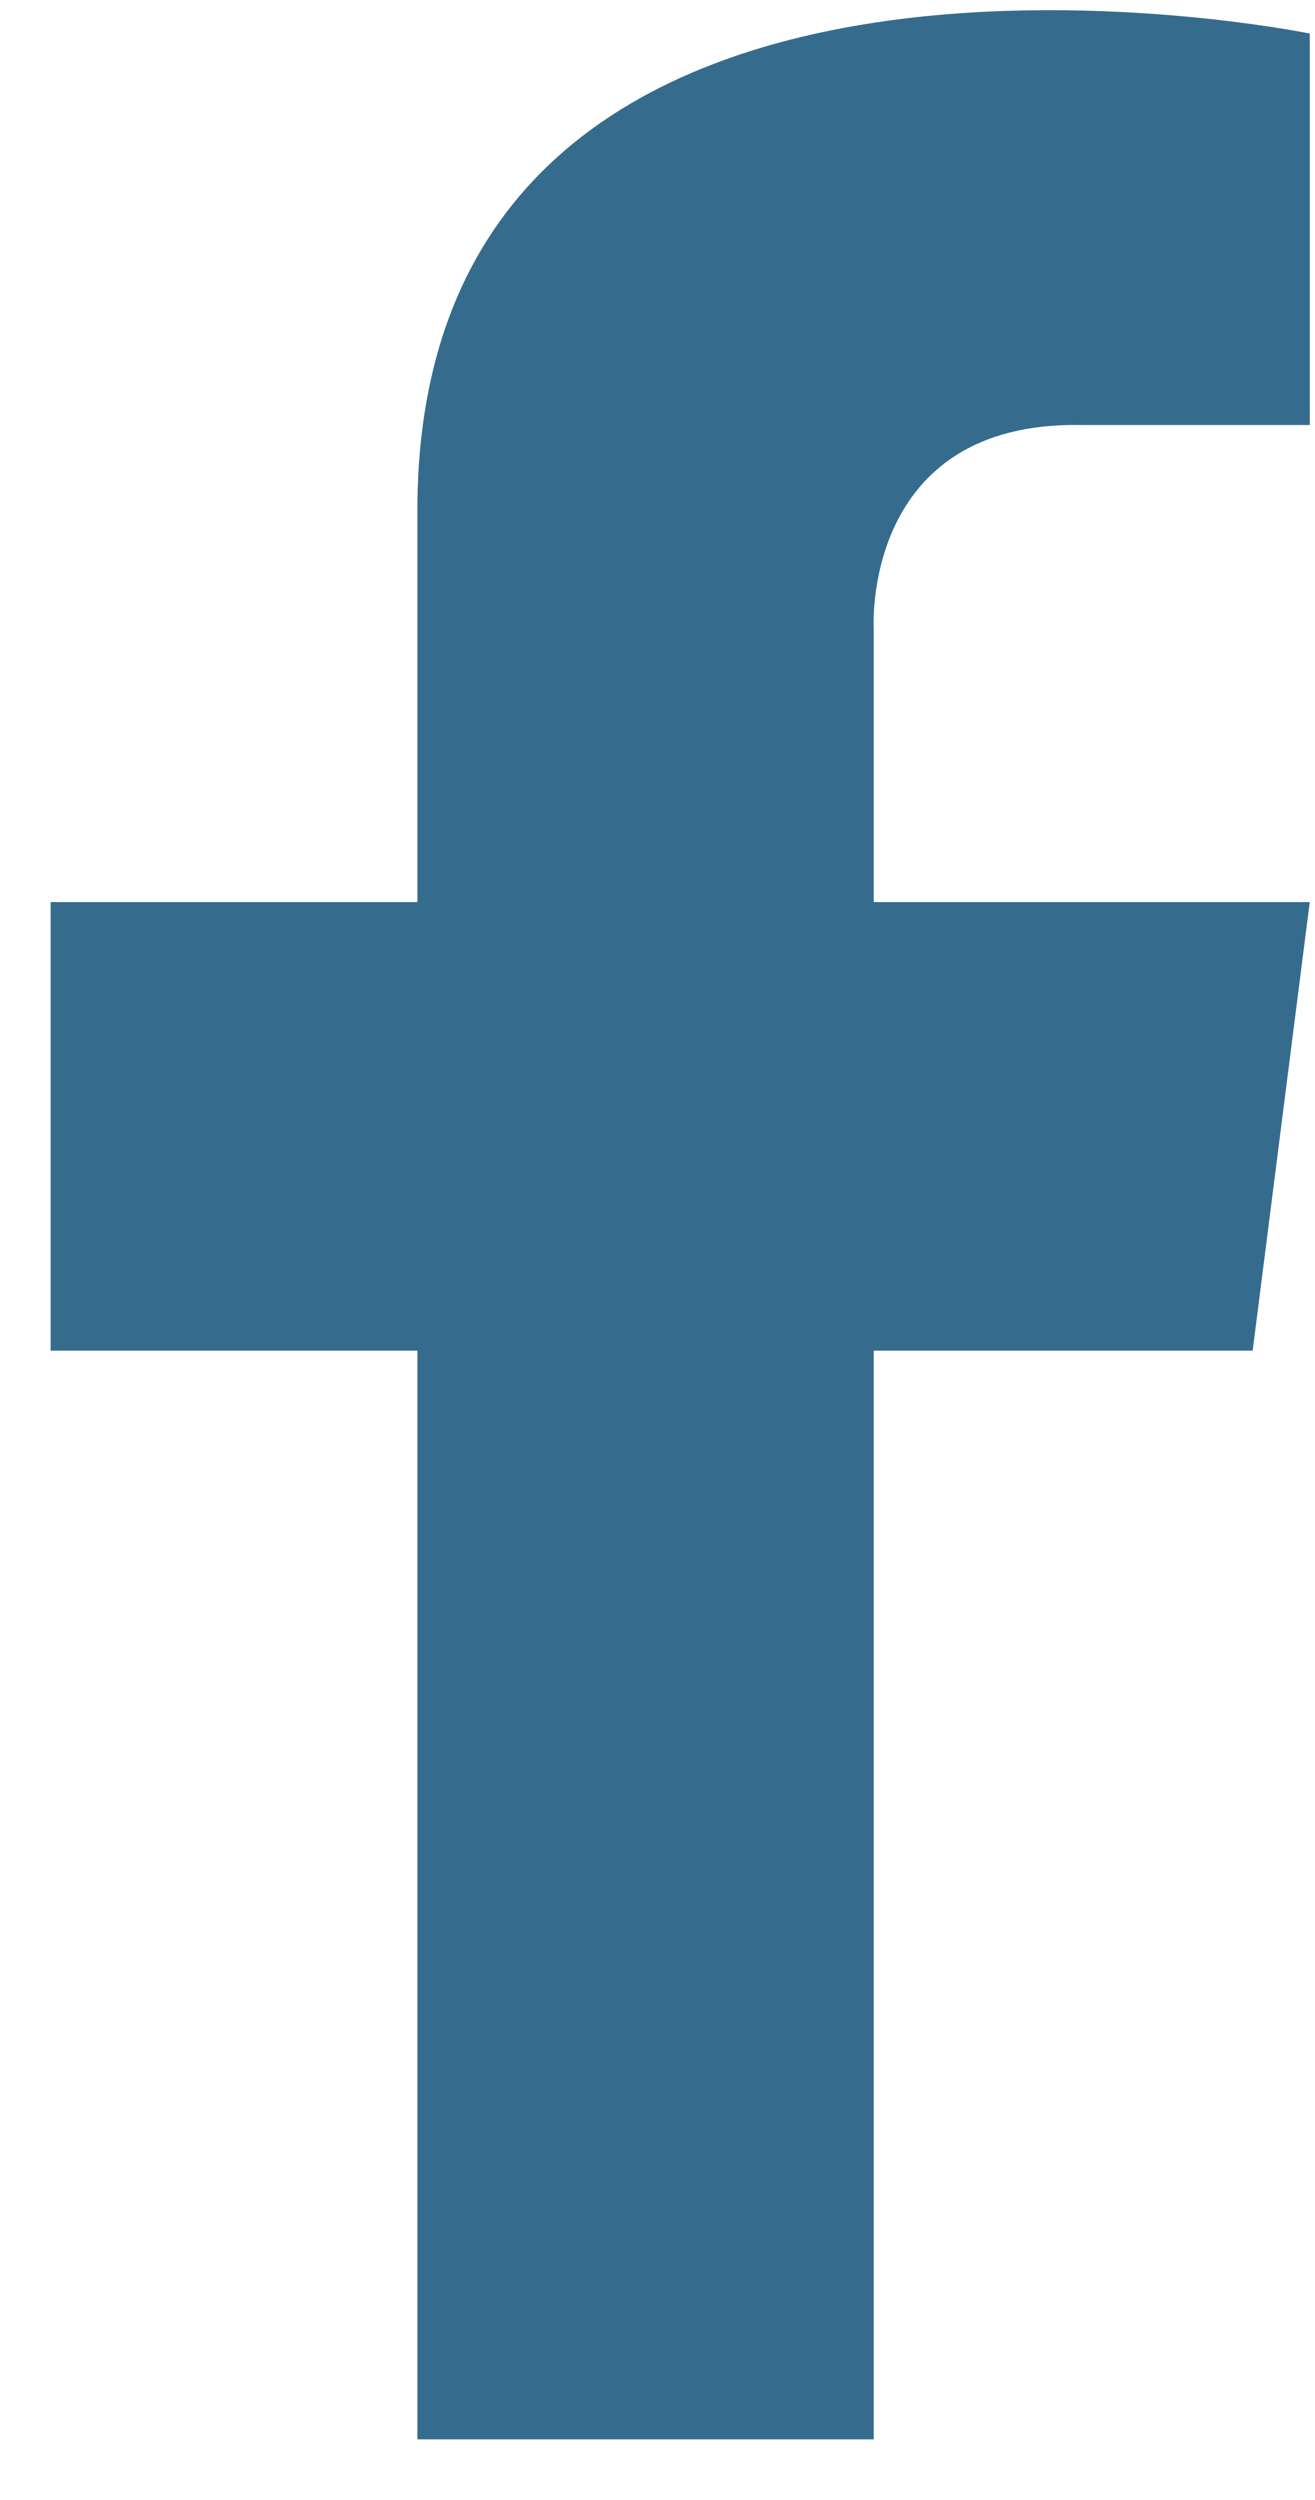 <svg width="10" height="19" viewBox="0 0 10 19" fill="none" xmlns="http://www.w3.org/2000/svg">
<path d="M6.644 4.779V6.856H9.96L9.526 10.265H6.644V18.539H3.174V10.265H0.385V6.856H3.174V3.881C3.174 -1.139 9.96 0.255 9.96 0.255V3.23H8.225C6.551 3.199 6.644 4.779 6.644 4.779Z" fill="#356C8E"/>
</svg>
